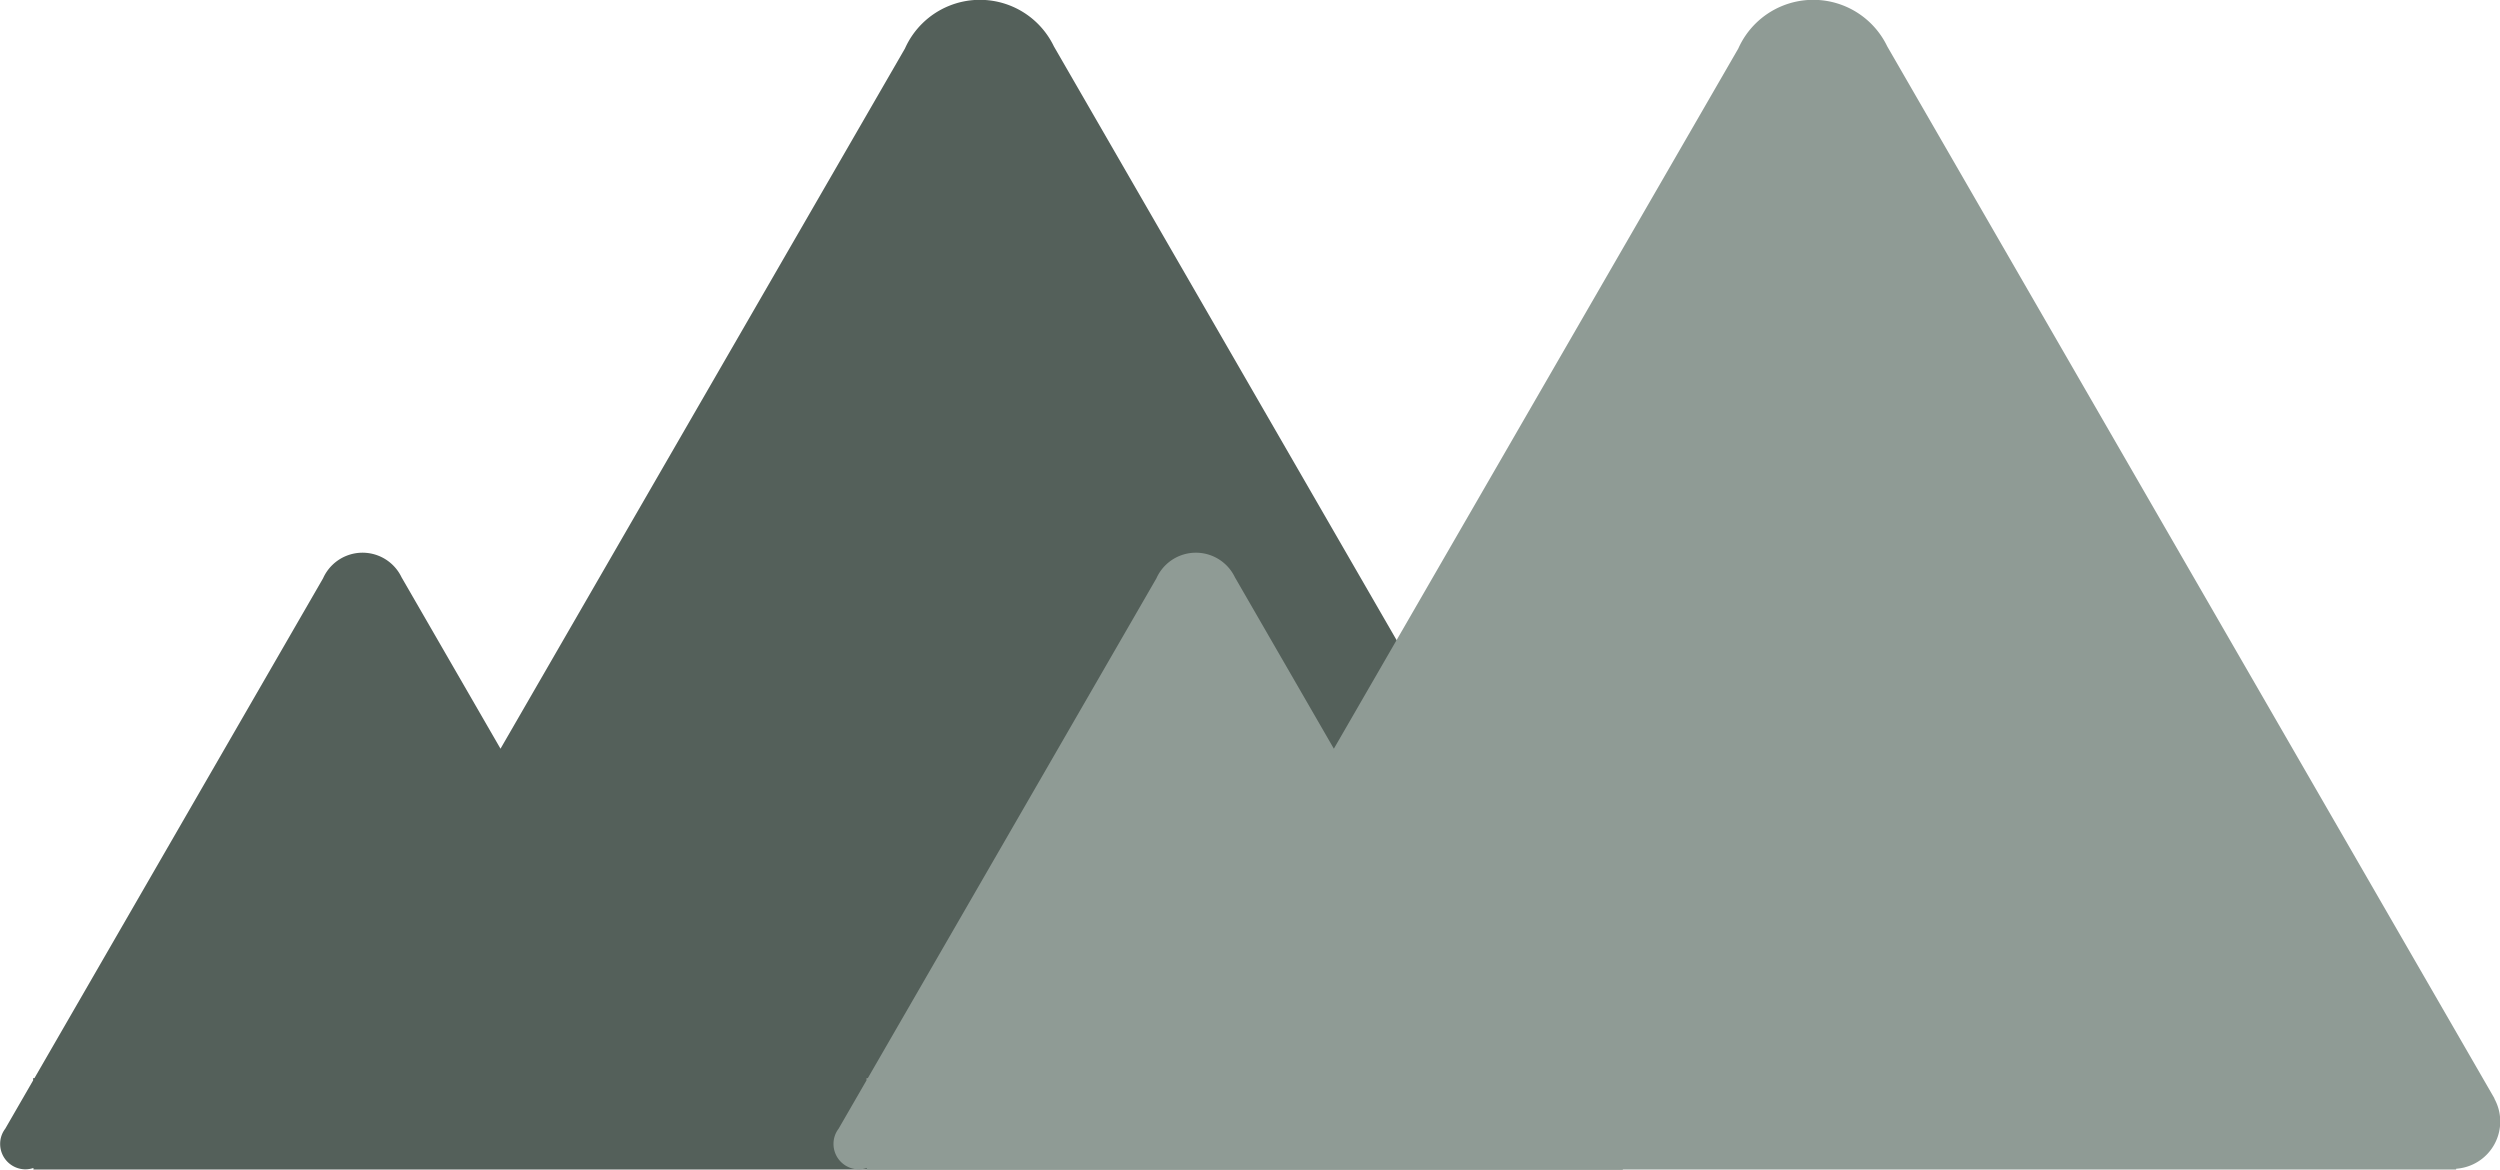 <svg xmlns="http://www.w3.org/2000/svg" width="49.265" height="23.047" viewBox="0 0 49.265 23.047">
  <g id="Group_61" data-name="Group 61" transform="translate(-331.735 -12.258)">
    <g id="Group_59" data-name="Group 59">
      <path id="mountains" d="M34.306,28.126l.009,0L22.347,7.391l0,0a1.617,1.617,0,0,0-2.935.042L11.442,21.231l-1.95-3.378h0a.852.852,0,0,0-1.547.021L2.258,27.723H2.232v.044l-.55.953a.491.491,0,0,0-.1.3.5.5,0,0,0,.5.5.506.506,0,0,0,.156-.027v.033h31.32v-.018a.933.933,0,0,0,.754-1.379Z" transform="translate(330.156 5.781)" fill="#54605a"/>
    </g>
    <path id="mountains-2" data-name="mountains" d="M34.306,28.126l.009,0L22.347,7.391l0,0a1.617,1.617,0,0,0-2.935.042L11.442,21.231l-1.95-3.378h0a.852.852,0,0,0-1.547.021L2.258,27.723H2.232v.044l-.55.953a.491.491,0,0,0-.1.3.5.5,0,0,0,.5.5.506.506,0,0,0,.156-.027v.033h31.32v-.018a.933.933,0,0,0,.754-1.379Z" transform="translate(346.578 5.781)" fill="#8f9b95"/>
  </g>
</svg>
